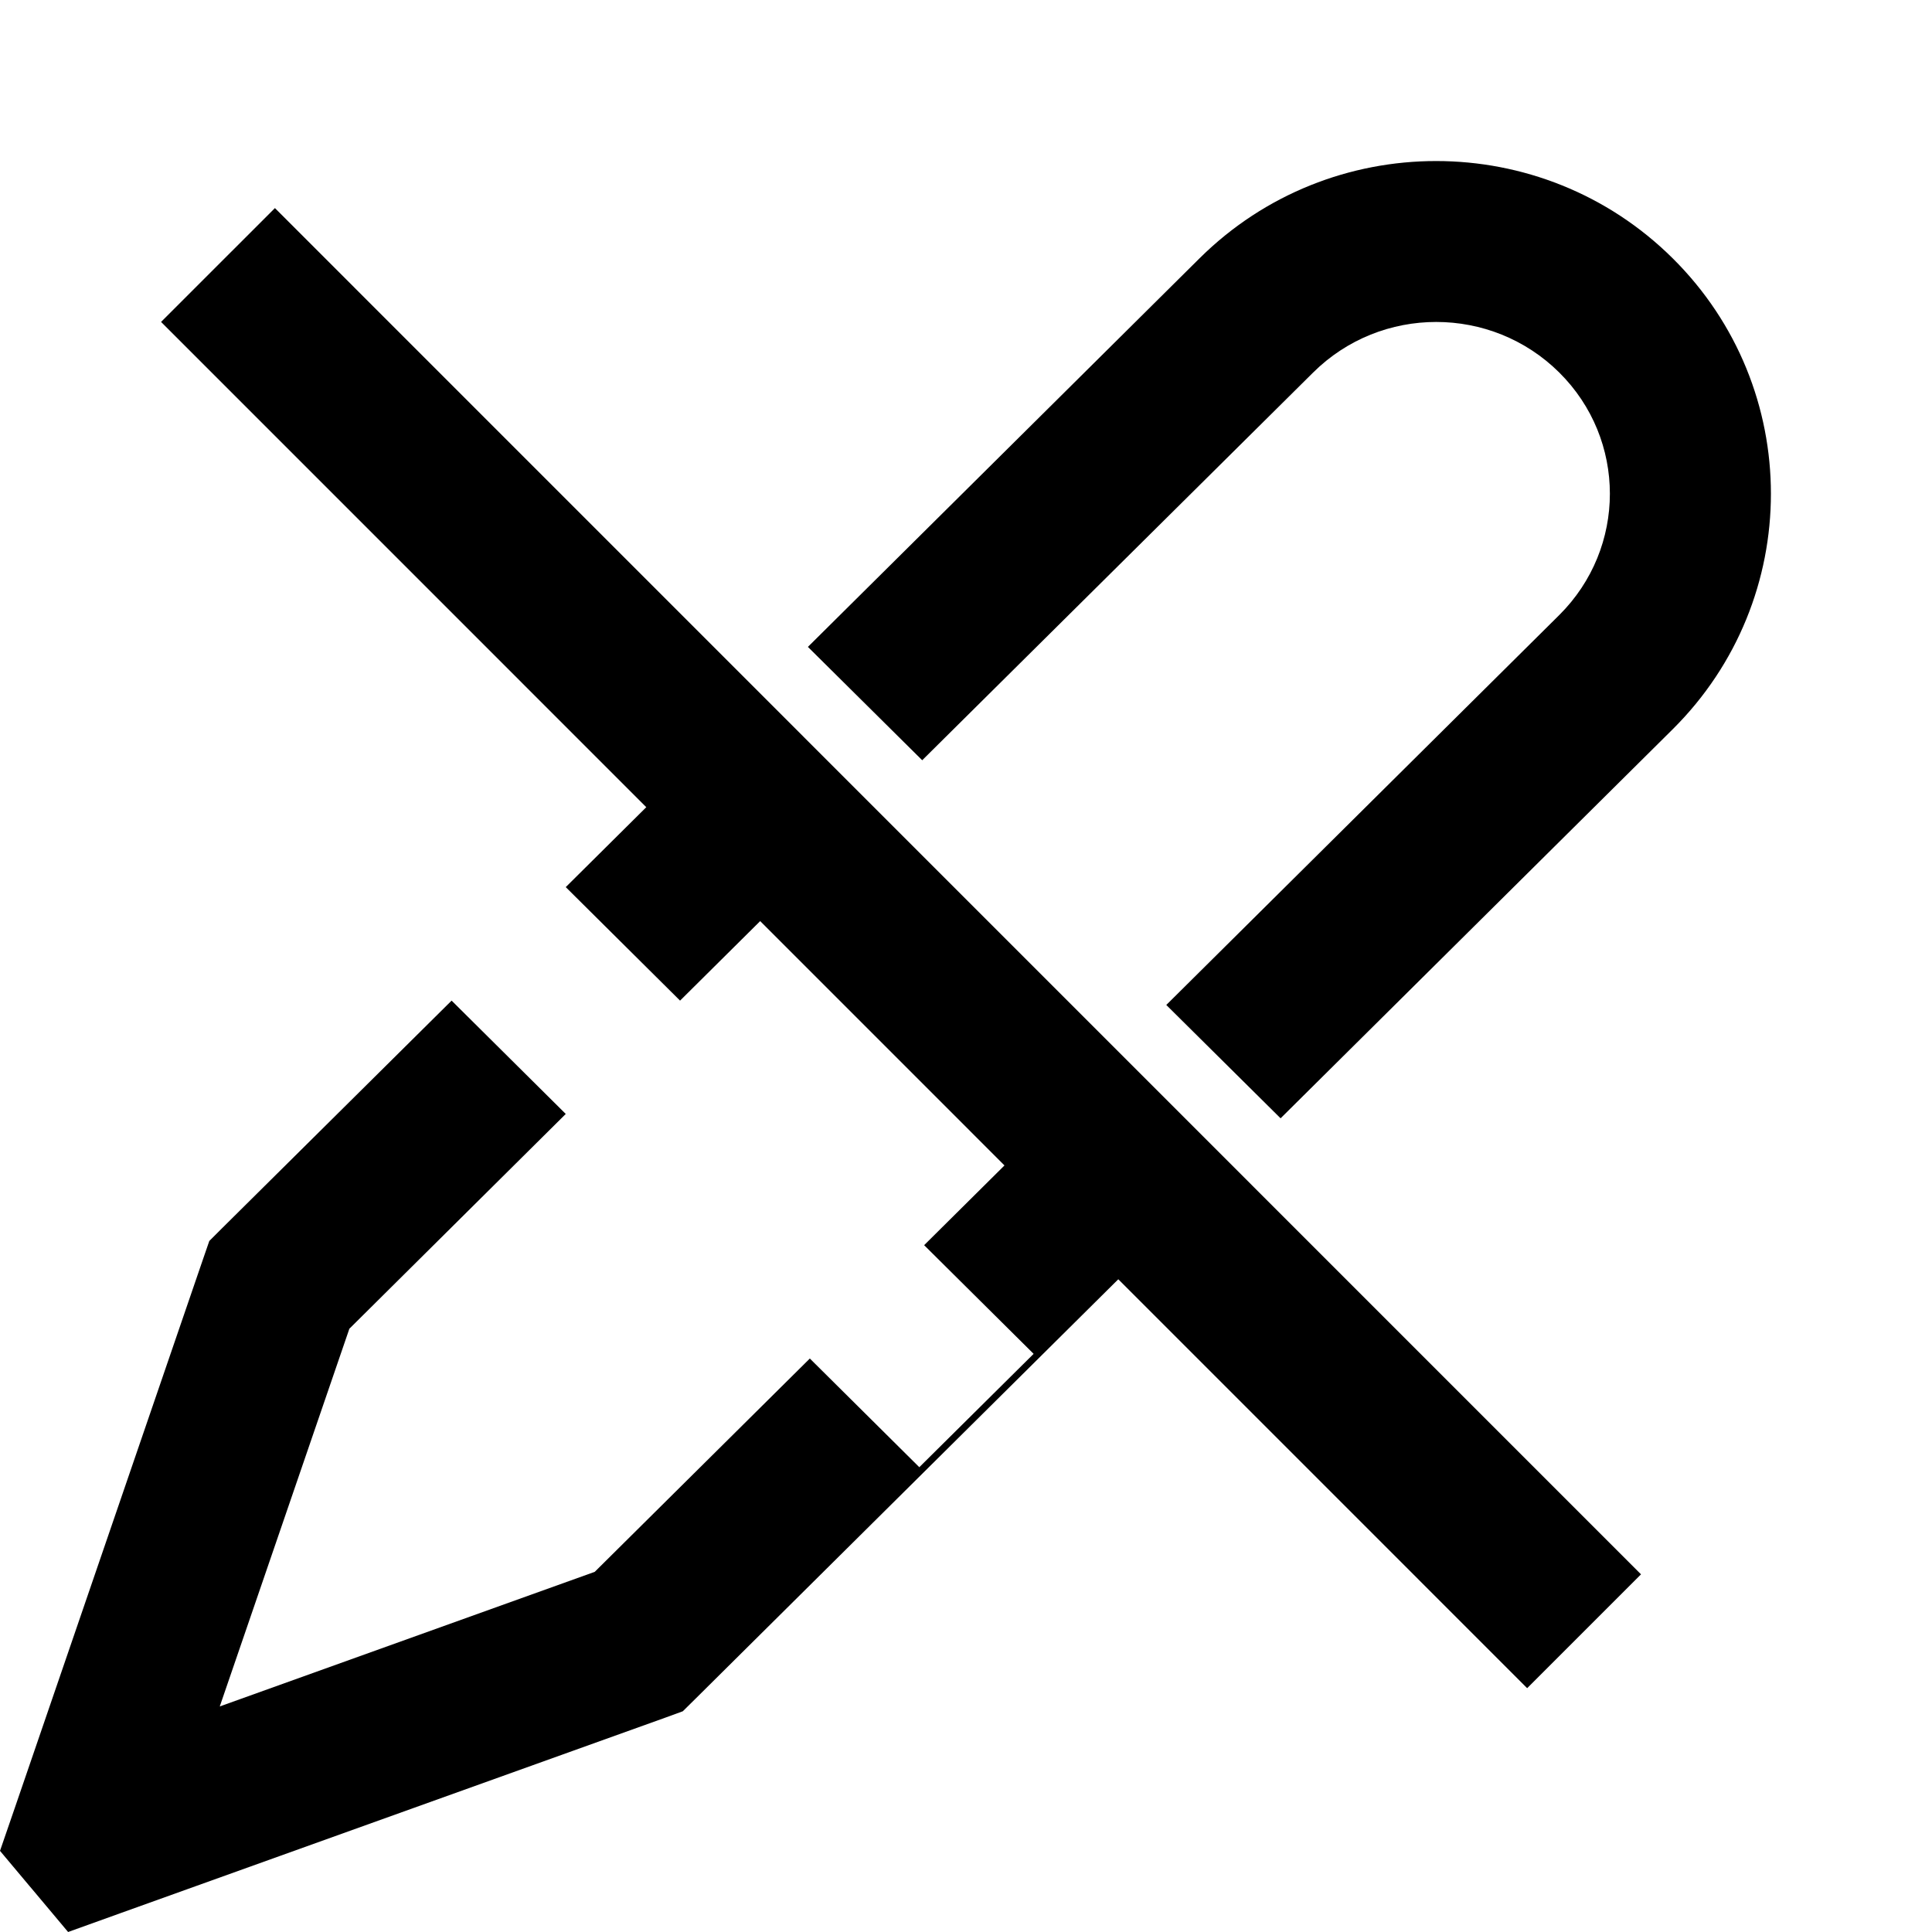 <svg width="12" height="12" fill="none" viewBox="0 0 12 12"  xmlns="http://www.w3.org/2000/svg">
<line x1="1.354" y1="1.646" x2="9.839" y2="10.132" stroke="currentColor"/>
<path fill-rule="evenodd" clip-rule="evenodd" d="M9.685 2.314C9.263 1.895 8.578 1.895 8.156 2.314L5.728 4.722L5.018 4.018L7.451 1.604C8.263 0.799 9.577 0.799 10.389 1.604C11.203 2.411 11.203 3.722 10.389 4.53L7.954 6.946L7.244 6.242L9.685 3.82C10.104 3.403 10.104 2.73 9.685 2.314ZM6.534 6.946L7.244 7.65L4.32 10.551L4.241 10.629L4.137 10.667L0.751 11.882L0.423 12L0.199 11.733L0.182 11.713L0 11.496L0.092 11.229L1.262 7.818L1.3 7.708L1.382 7.626L2.805 6.215L3.514 6.919L2.17 8.253L1.365 10.599L3.694 9.763L5.03 8.438L5.71 9.113L6.42 8.409L5.74 7.734L6.534 6.946ZM4.224 6.215L5.018 5.427L4.308 4.722L3.514 5.51L4.224 6.215Z" fill="currentColor"/>
</svg>
